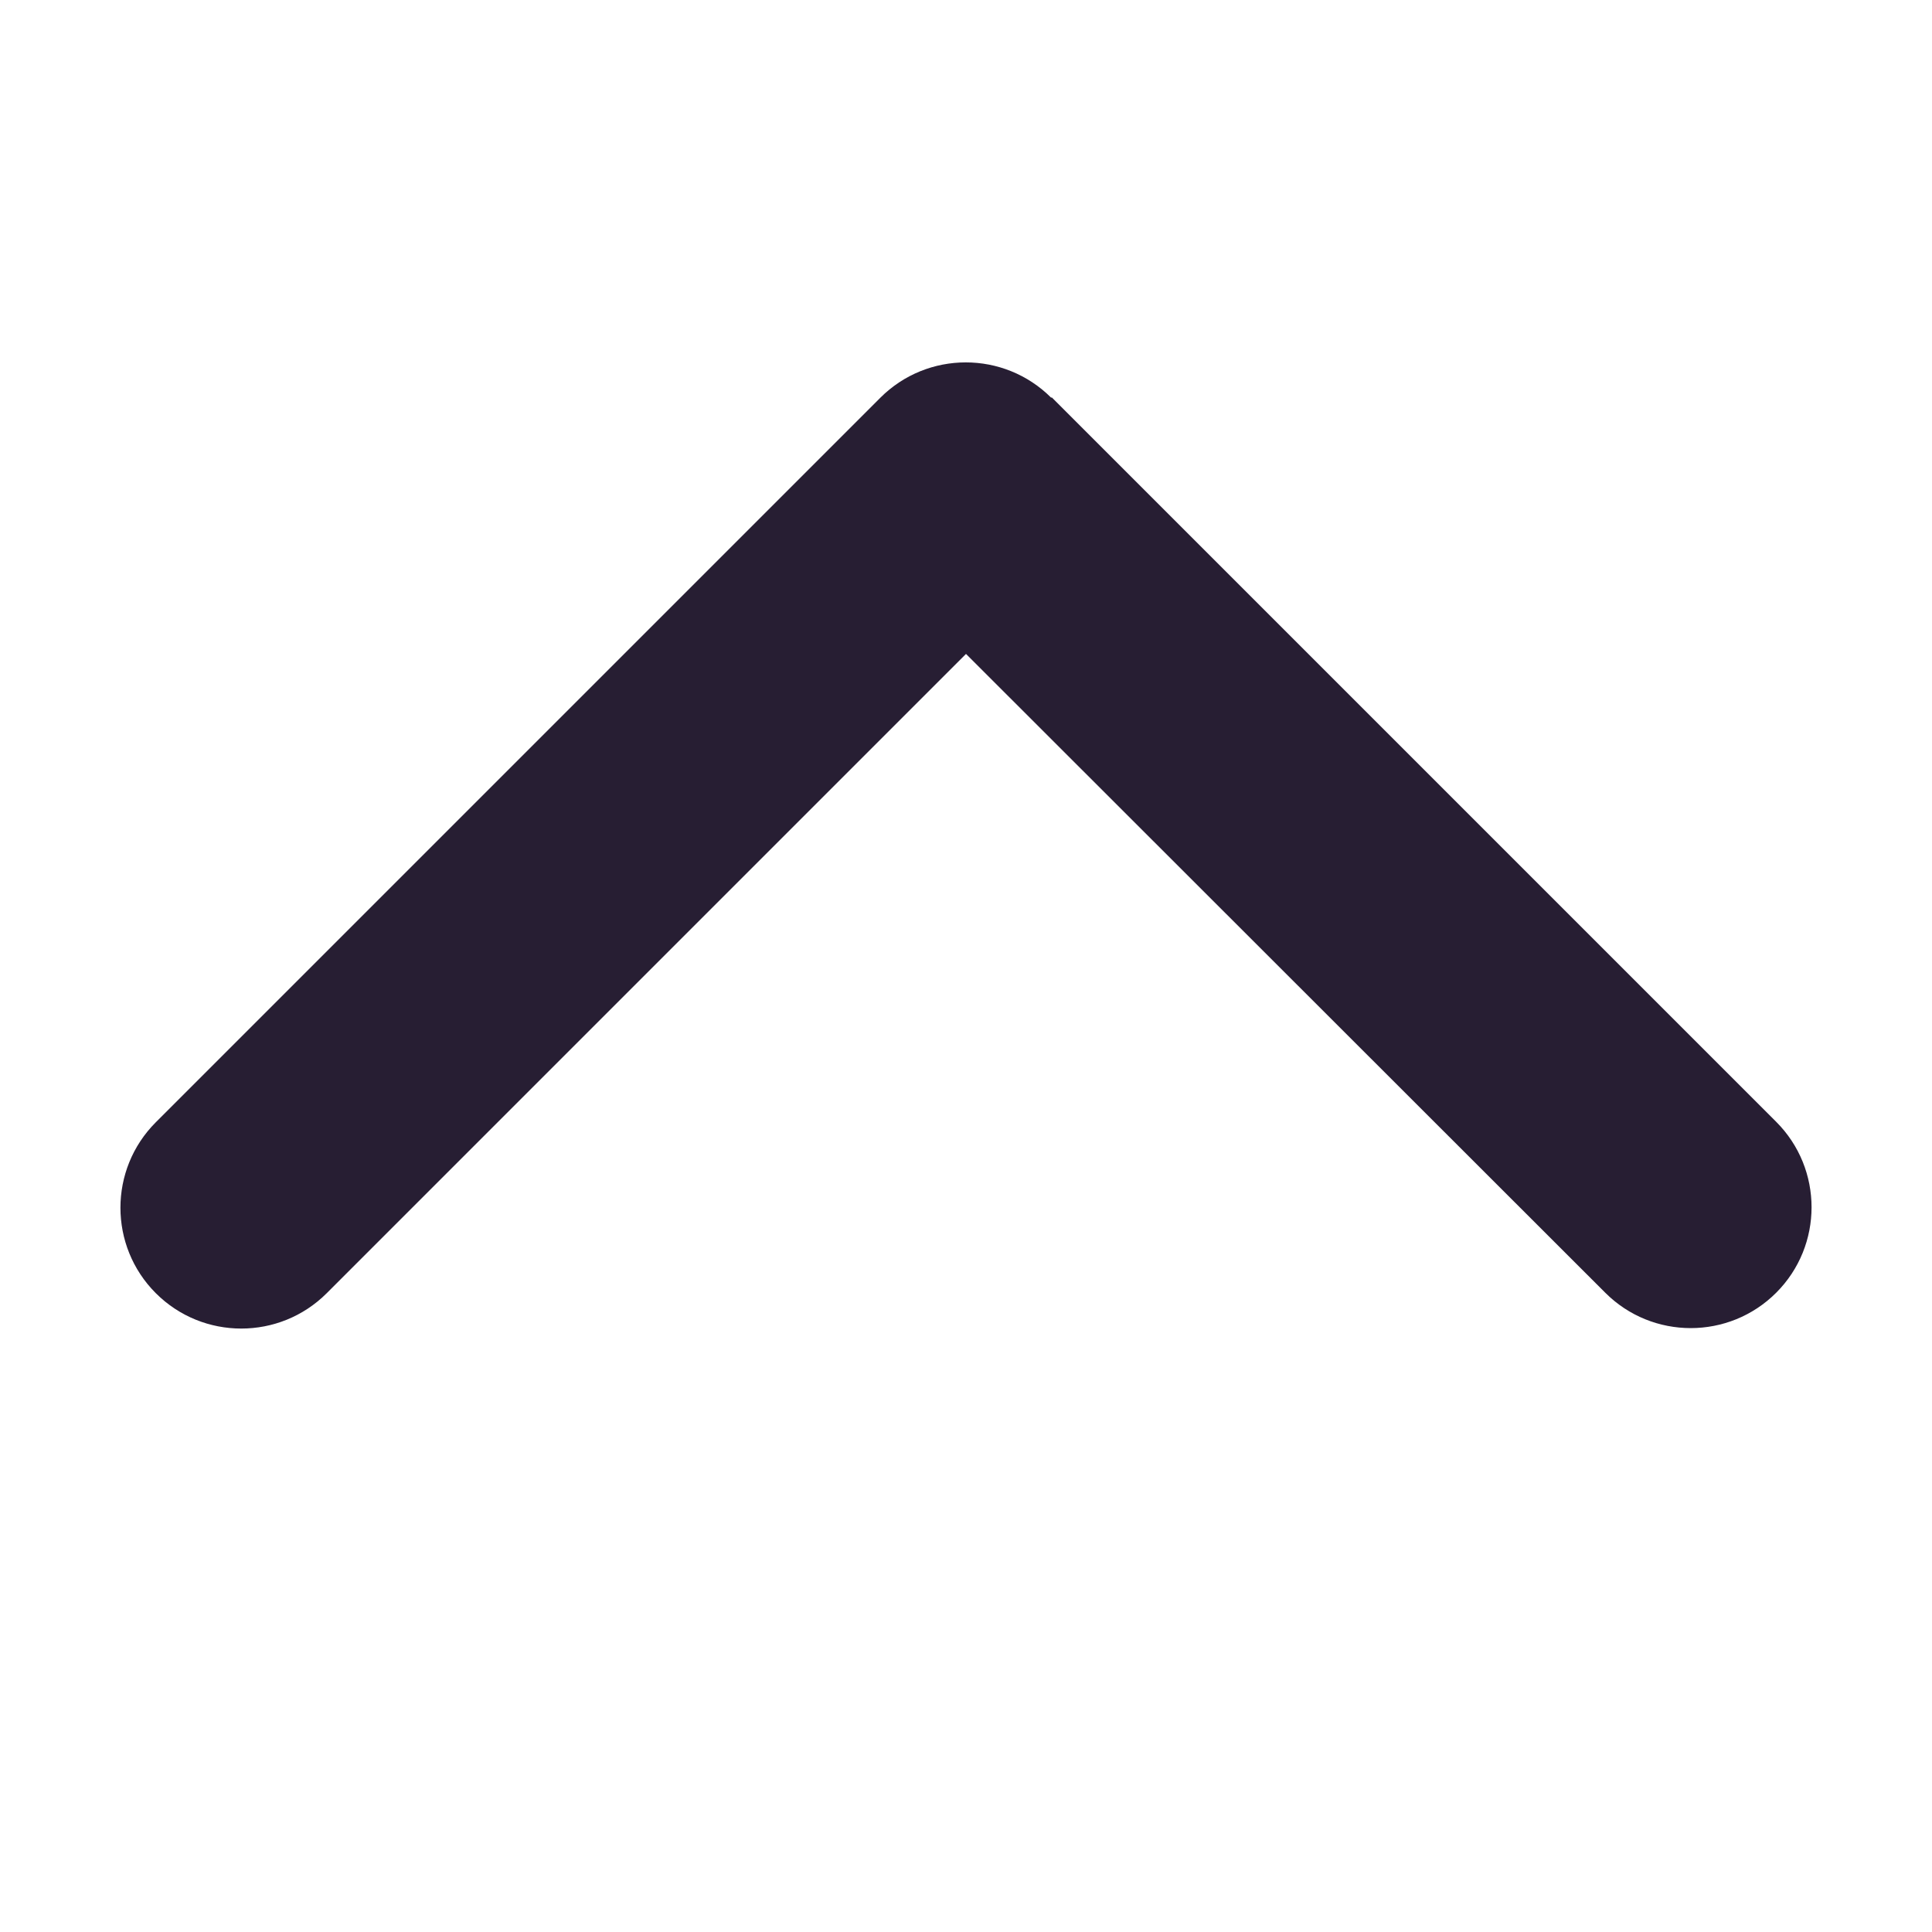 <svg width="17" height="17" viewBox="0 0 17 17" fill="none" xmlns="http://www.w3.org/2000/svg">
<path d="M9.25 3.5C8.835 3.085 8.161 3.085 7.746 3.5L1.371 9.875C0.956 10.29 0.956 10.964 1.371 11.379C1.786 11.794 2.46 11.794 2.875 11.379L8.5 5.754L14.125 11.375C14.54 11.79 15.214 11.79 15.629 11.375C16.044 10.96 16.044 10.286 15.629 9.871L9.254 3.496L9.25 3.5Z" fill="#271E33"/>
</svg>
